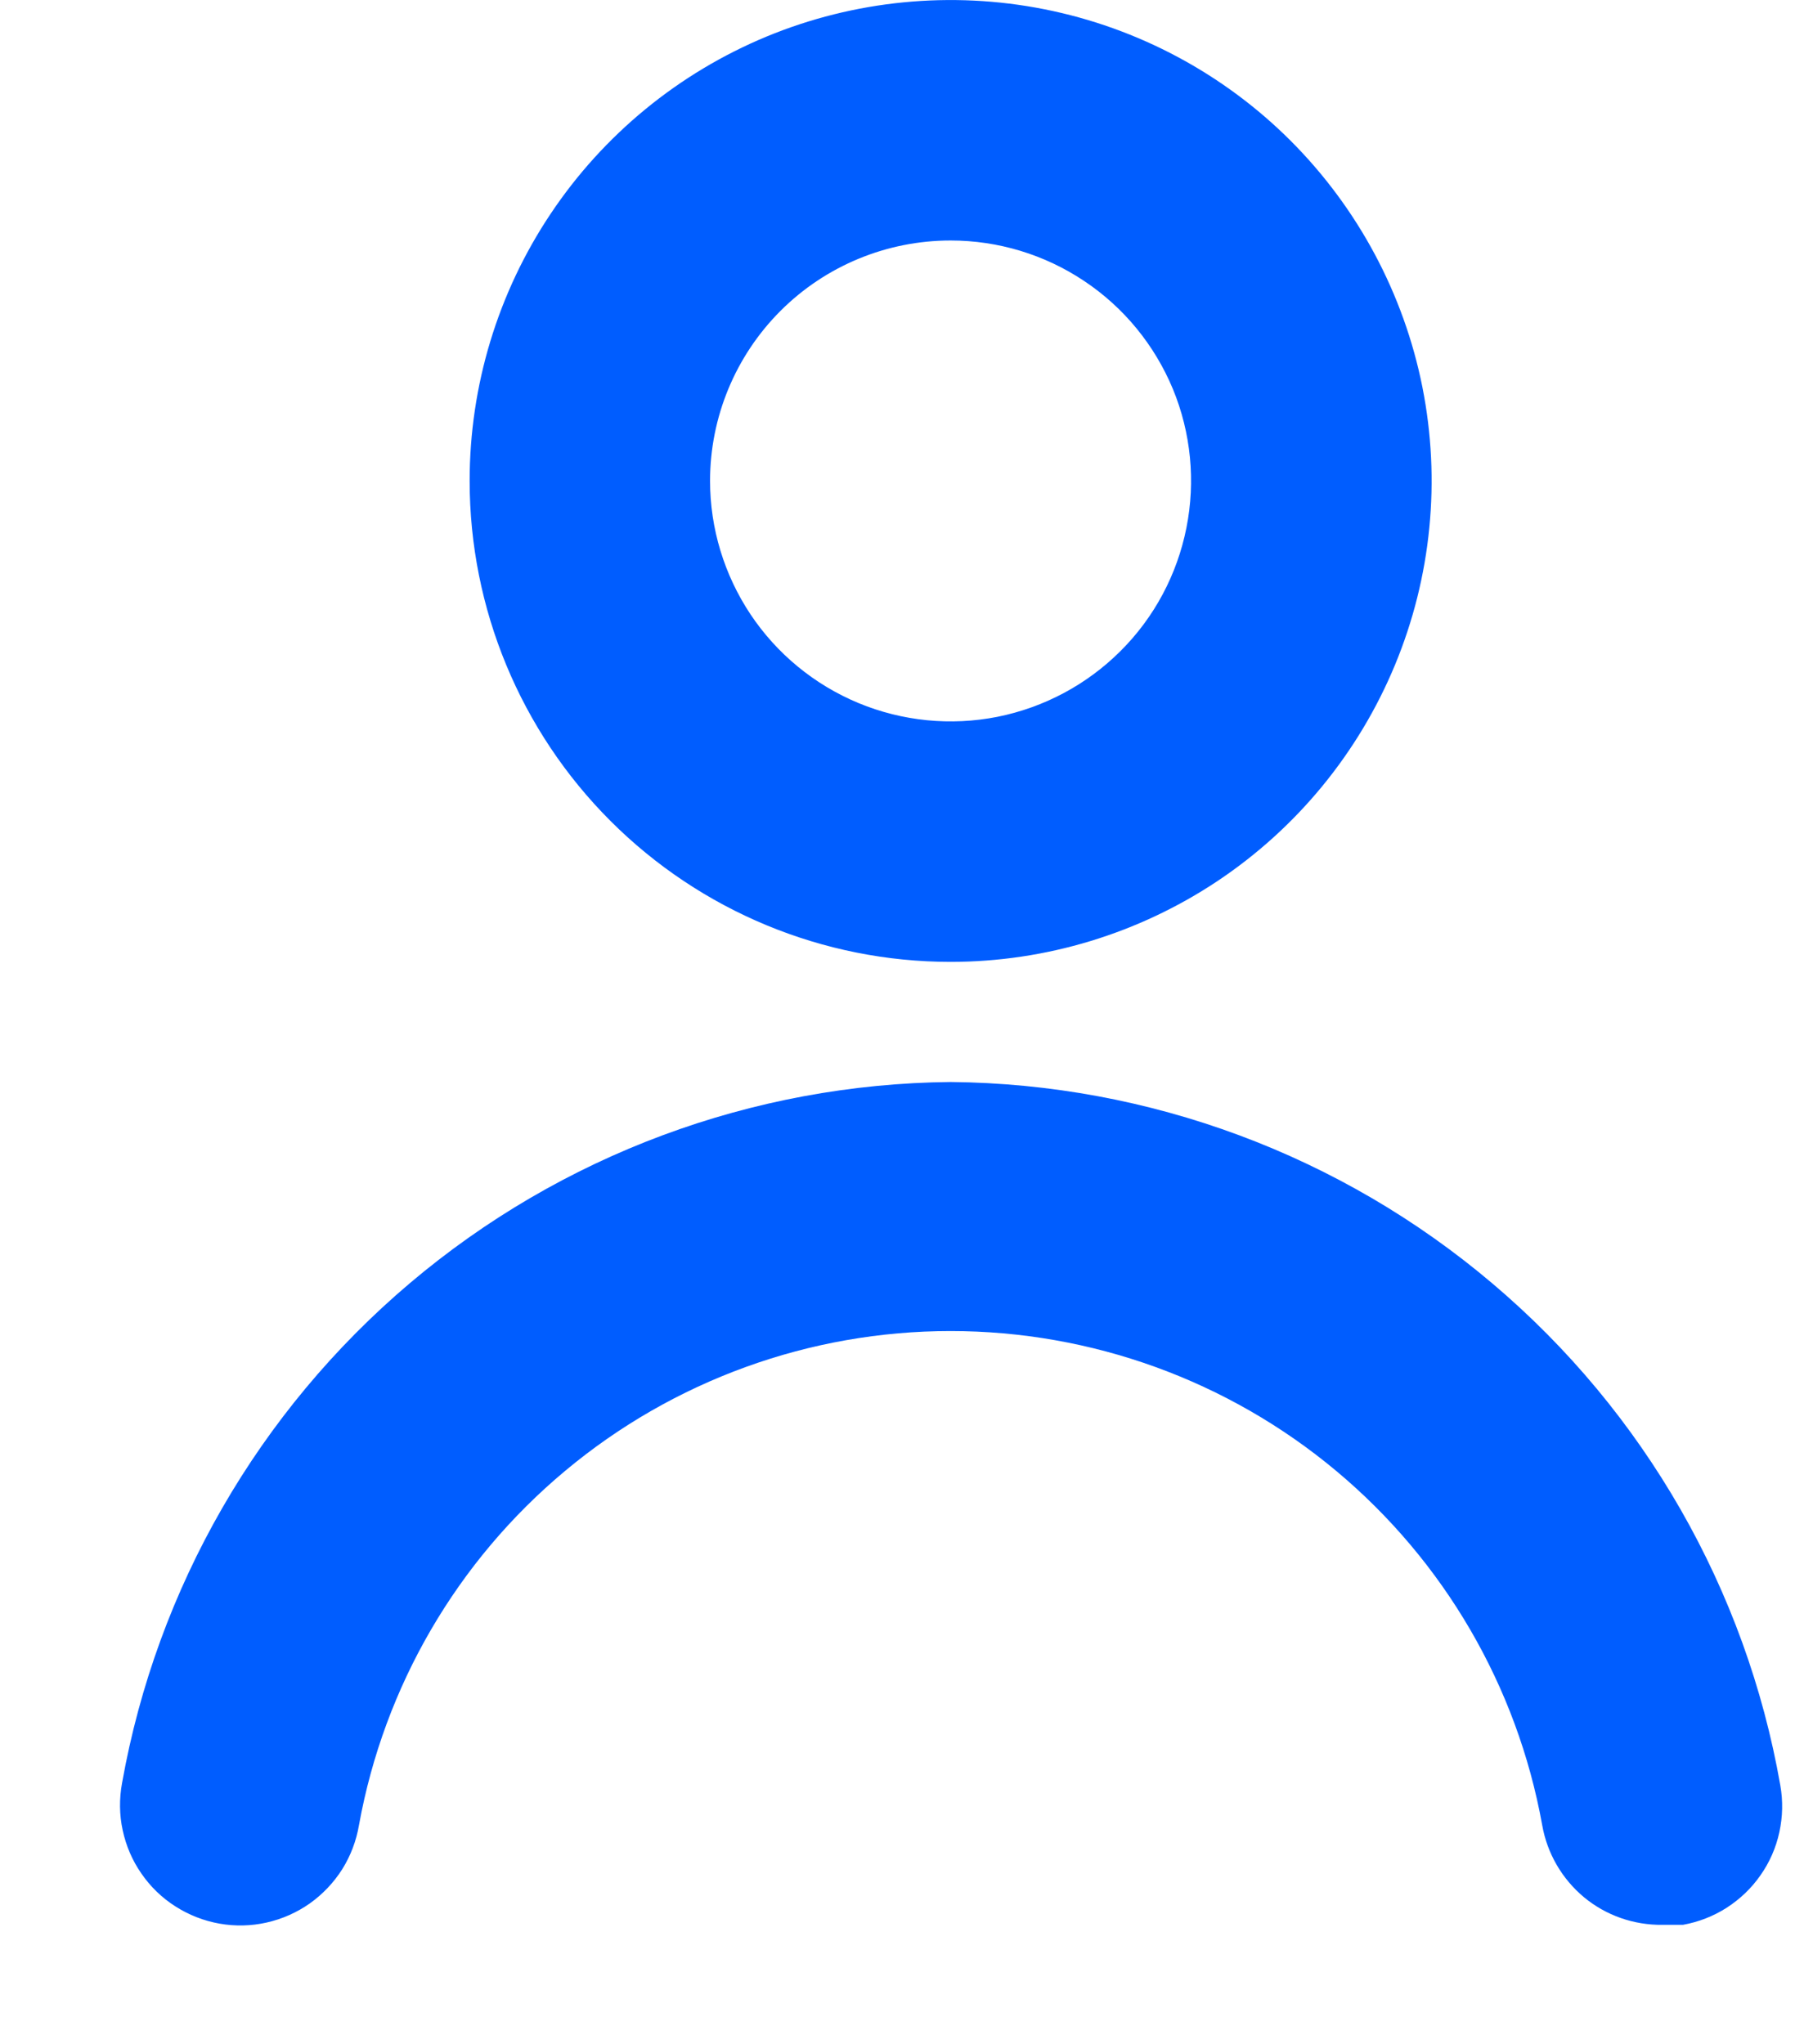 <svg width="15" height="17" viewBox="0 0 15 17" fill="none" xmlns="http://www.w3.org/2000/svg">
<path d="M7.904 7.999C8.695 7.999 9.468 7.764 10.126 7.325C10.784 6.885 11.296 6.261 11.599 5.53C11.902 4.799 11.981 3.995 11.827 3.219C11.672 2.443 11.291 1.731 10.732 1.171C10.173 0.612 9.46 0.231 8.684 0.077C7.909 -0.077 7.104 0.002 6.374 0.304C5.643 0.607 5.018 1.12 4.579 1.777C4.139 2.435 3.905 3.208 3.905 3.999C3.905 5.06 4.326 6.077 5.076 6.827C5.826 7.577 6.843 7.999 7.904 7.999ZM7.904 2C8.3 2 8.686 2.117 9.015 2.337C9.344 2.556 9.6 2.869 9.752 3.234C9.903 3.599 9.942 4.002 9.865 4.389C9.788 4.777 9.598 5.134 9.318 5.413C9.038 5.693 8.682 5.883 8.294 5.961C7.906 6.038 7.504 5.998 7.139 5.847C6.773 5.695 6.461 5.439 6.241 5.11C6.022 4.781 5.904 4.395 5.904 3.999C5.904 3.469 6.115 2.96 6.49 2.585C6.865 2.21 7.374 2 7.904 2Z" fill="#005DFF"/>
<path d="M7.904 8.998C6.256 9.014 4.666 9.606 3.409 10.67C2.151 11.735 1.304 13.205 1.015 14.827C0.991 14.957 0.992 15.091 1.02 15.22C1.048 15.35 1.1 15.472 1.176 15.581C1.251 15.69 1.347 15.783 1.459 15.854C1.57 15.925 1.695 15.974 1.825 15.997C1.955 16.02 2.089 16.017 2.217 15.988C2.346 15.959 2.468 15.905 2.576 15.829C2.684 15.752 2.775 15.656 2.846 15.544C2.916 15.432 2.963 15.307 2.985 15.177C3.194 14.024 3.8 12.982 4.7 12.231C5.599 11.48 6.733 11.069 7.904 11.069C9.075 11.069 10.21 11.48 11.109 12.231C12.008 12.982 12.615 14.024 12.823 15.177C12.864 15.412 12.987 15.624 13.17 15.777C13.353 15.929 13.585 16.01 13.823 16.007H13.993C14.122 15.984 14.246 15.936 14.357 15.865C14.467 15.794 14.563 15.703 14.638 15.595C14.714 15.487 14.767 15.366 14.795 15.237C14.823 15.109 14.826 14.976 14.803 14.847C14.518 13.22 13.672 11.743 12.411 10.675C11.151 9.606 9.556 9.013 7.904 8.998Z" fill="#005DFF"/>
</svg>
